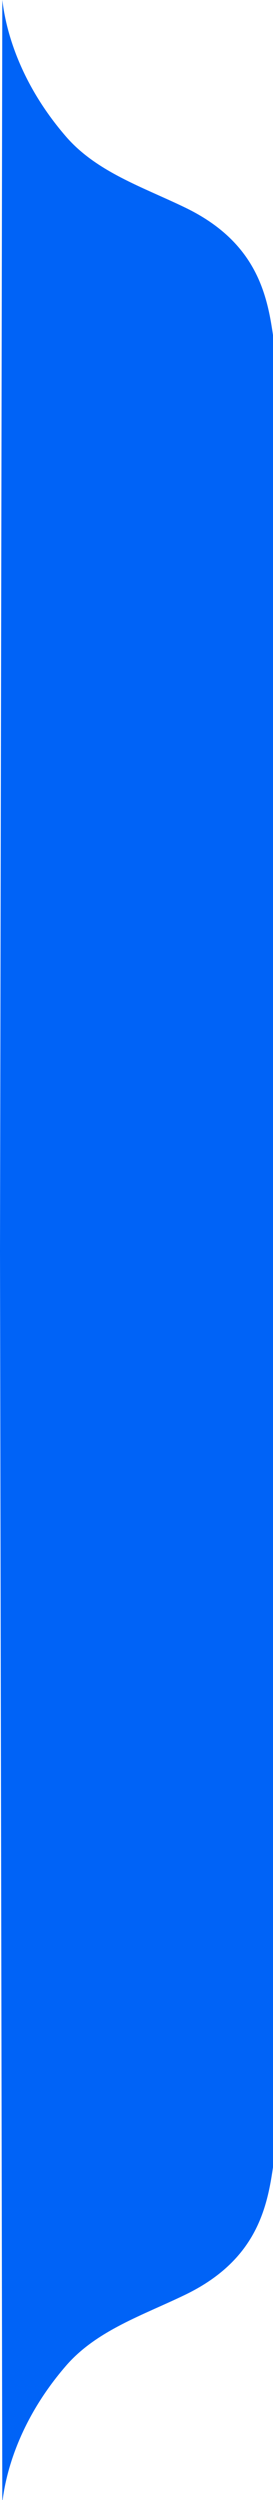 <svg width="59" height="540" viewBox="0 0 59 540" fill="none" xmlns="http://www.w3.org/2000/svg">
<path d="M14.252 29.487C2.557 15.948 0.897 3.178 0.5 0L0 270.5H59.5V76C58.143 66.502 57.339 53.249 40.092 44.873C30.957 40.437 20.89 37.172 14.252 29.487Z" fill="#0063F7"/>
<path d="M14.252 511.013C2.557 524.552 0.897 537.322 0.5 540.5L0 270H59.5V464.5C58.143 473.998 57.339 487.251 40.092 495.627C30.957 500.063 20.89 503.328 14.252 511.013Z" fill="#0063F7"/>
</svg>

